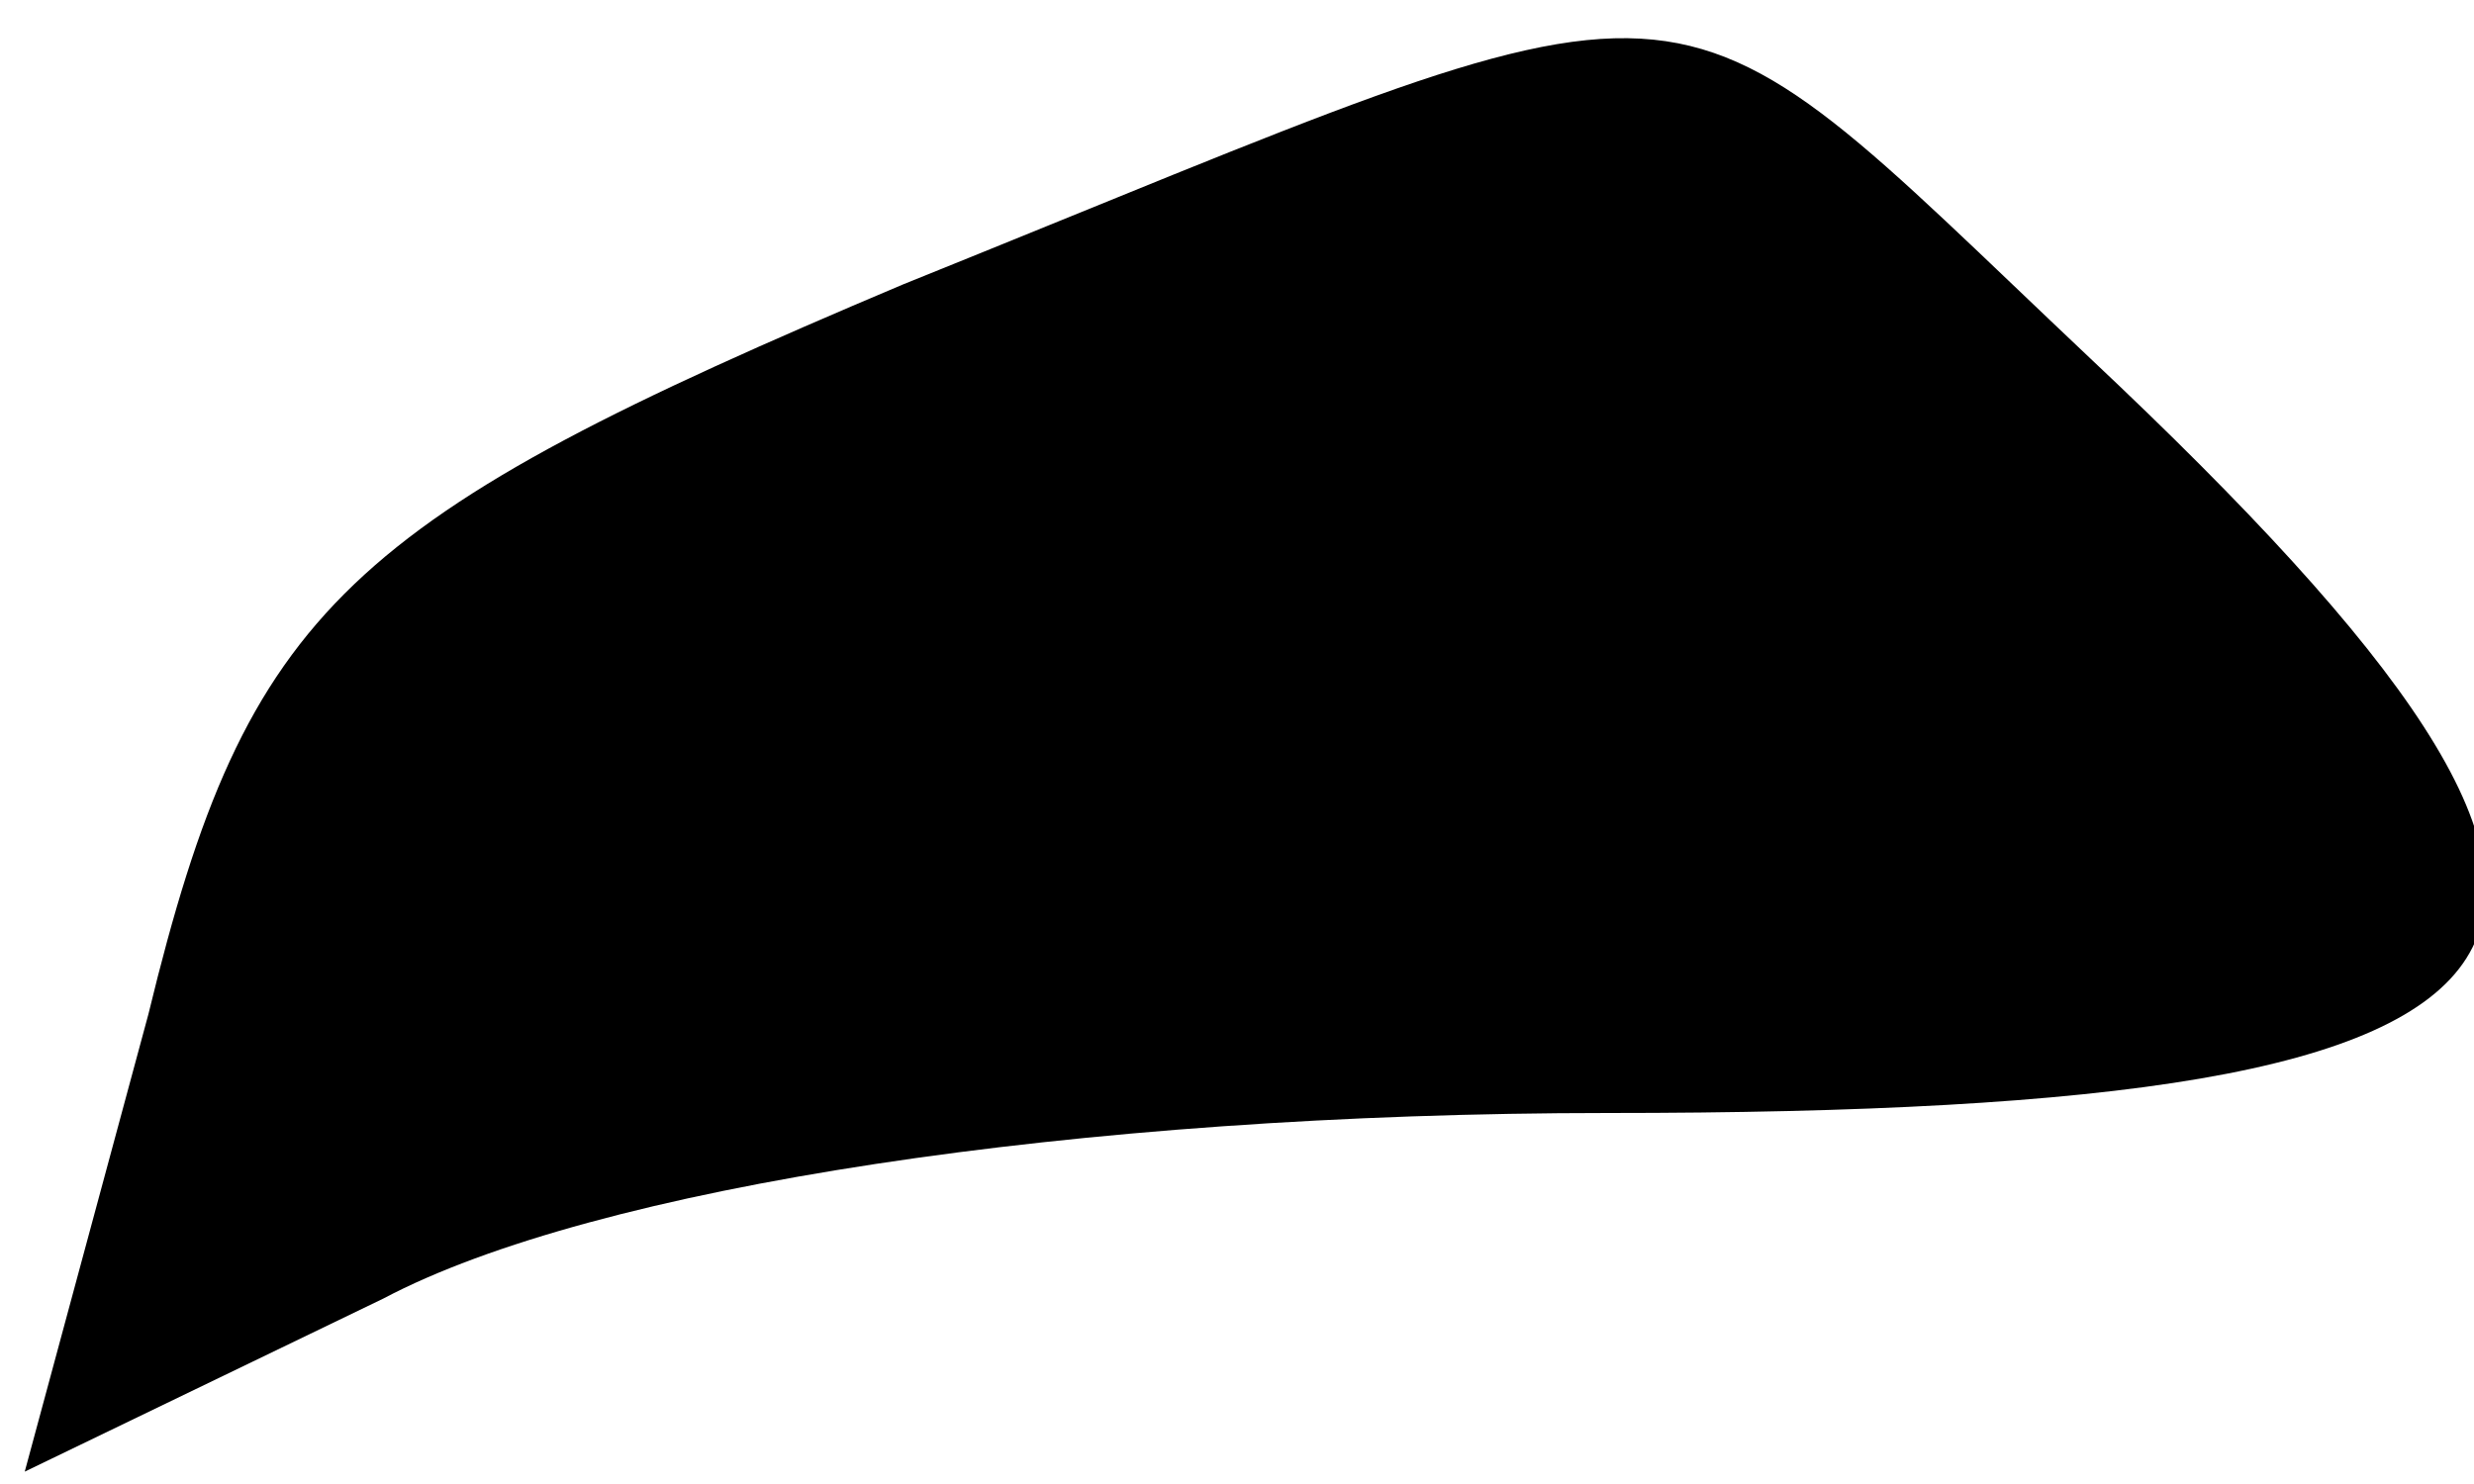 <?xml version="1.0" standalone="no"?>
<!DOCTYPE svg PUBLIC "-//W3C//DTD SVG 20010904//EN"
 "http://www.w3.org/TR/2001/REC-SVG-20010904/DTD/svg10.dtd">
<svg version="1.0" xmlns="http://www.w3.org/2000/svg"
 width="20pt" height="12pt" viewBox="0 0 20 12"
 preserveAspectRatio="xMidYMid meet">
<g transform="translate(0,12) scale(0.1,-0.1)"
fill="#000000" stroke="none">
<path fill="#000000" stroke="none" d="M73 97 c-45 -19 -53 -26 -61 -59 l-10
-37 29 14 c17 9 56 15 99 15 82 0 90 13 39 61 -36 34 -29 33 -96 6z"/>
</g>
</svg>
